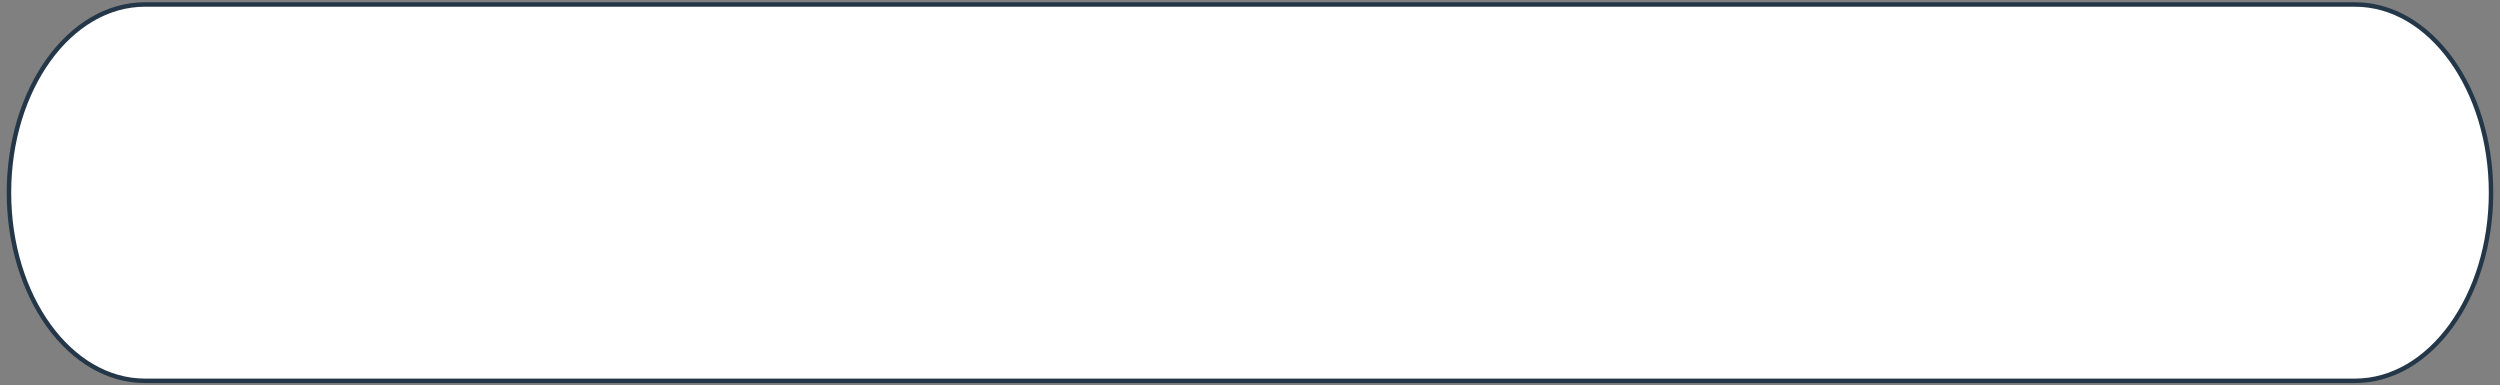 <svg width="279" height="43" viewBox="0 0 279 43" fill="none" xmlns="http://www.w3.org/2000/svg">
<rect x="0" y="0" width="279" height="43" fill="#808080" stroke="none"/>
<path d="M1 21.5C1 9.902 7.798 0.5 16.184 0.5H262.816C271.202 0.5 278 9.902 278 21.5C278 33.098 271.202 42.5 262.816 42.5H16.184C7.798 42.5 1 33.098 1 21.5Z" fill="white" stroke="#233748" stroke-width="0.5"/>
</svg>
